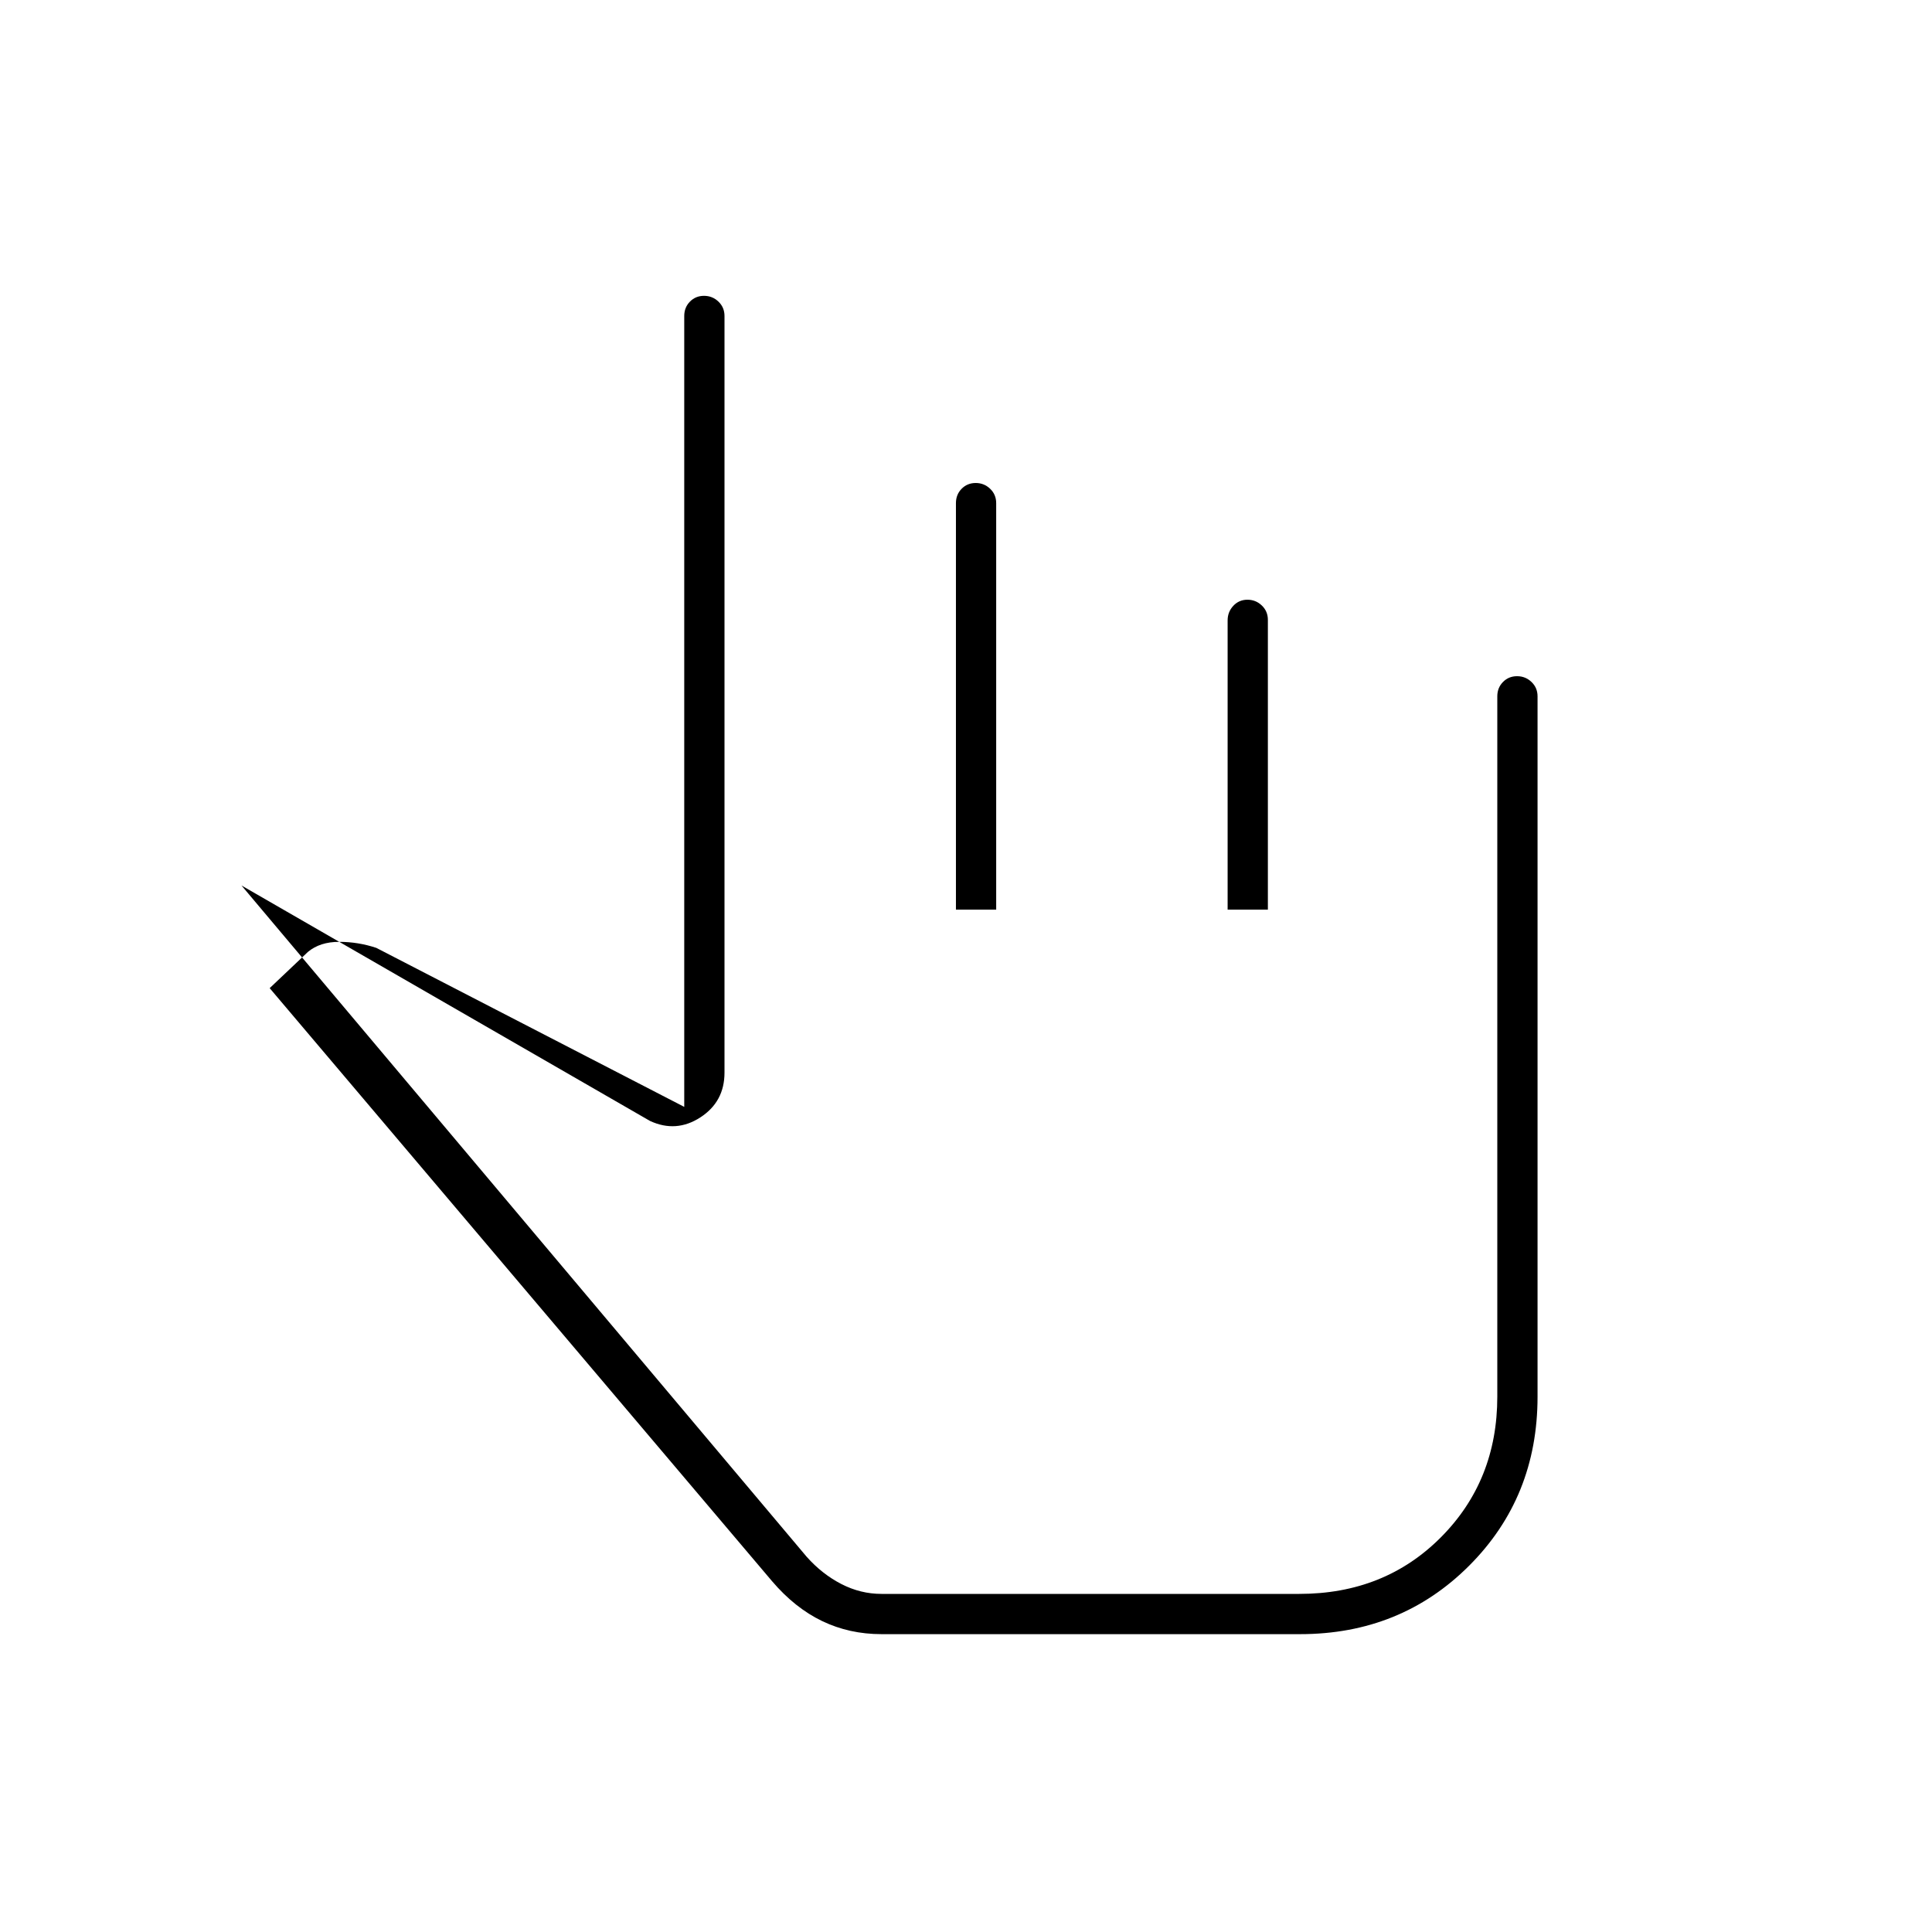 <svg xmlns="http://www.w3.org/2000/svg" height="20" viewBox="0 -960 960 960" width="20"><path d="M438-148q-15.961 0-29.48-6.5-13.52-6.5-24.871-19.794L134-469l19-18q6-5 15.5-5t18.5 3l153 79v-393q0-4.25 2.825-7.125 2.824-2.875 7-2.875 4.175 0 7.175 2.875t3 7.125v376q0 14.447-12 22.223Q336-397 323-403L120-520l280.839 333.562q7.706 8.638 17.234 13.538Q427.6-168 438-168h207.619Q688-168 716-196.15T744-266v-348q0-4.25 2.825-7.125 2.824-2.875 7-2.875 4.175 0 7.175 2.875t3 7.125v348q0 50-34 84t-84 34H438Zm37-360v-202q0-4.25 2.825-7.125 2.824-2.875 7-2.875 4.175 0 7.175 2.875t3 7.125v202h-20Zm135 0v-143.724q0-4.226 2.825-7.251 2.824-3.025 7-3.025 4.175 0 7.175 2.875t3 7.125v144h-20ZM432-324Z"/></svg>